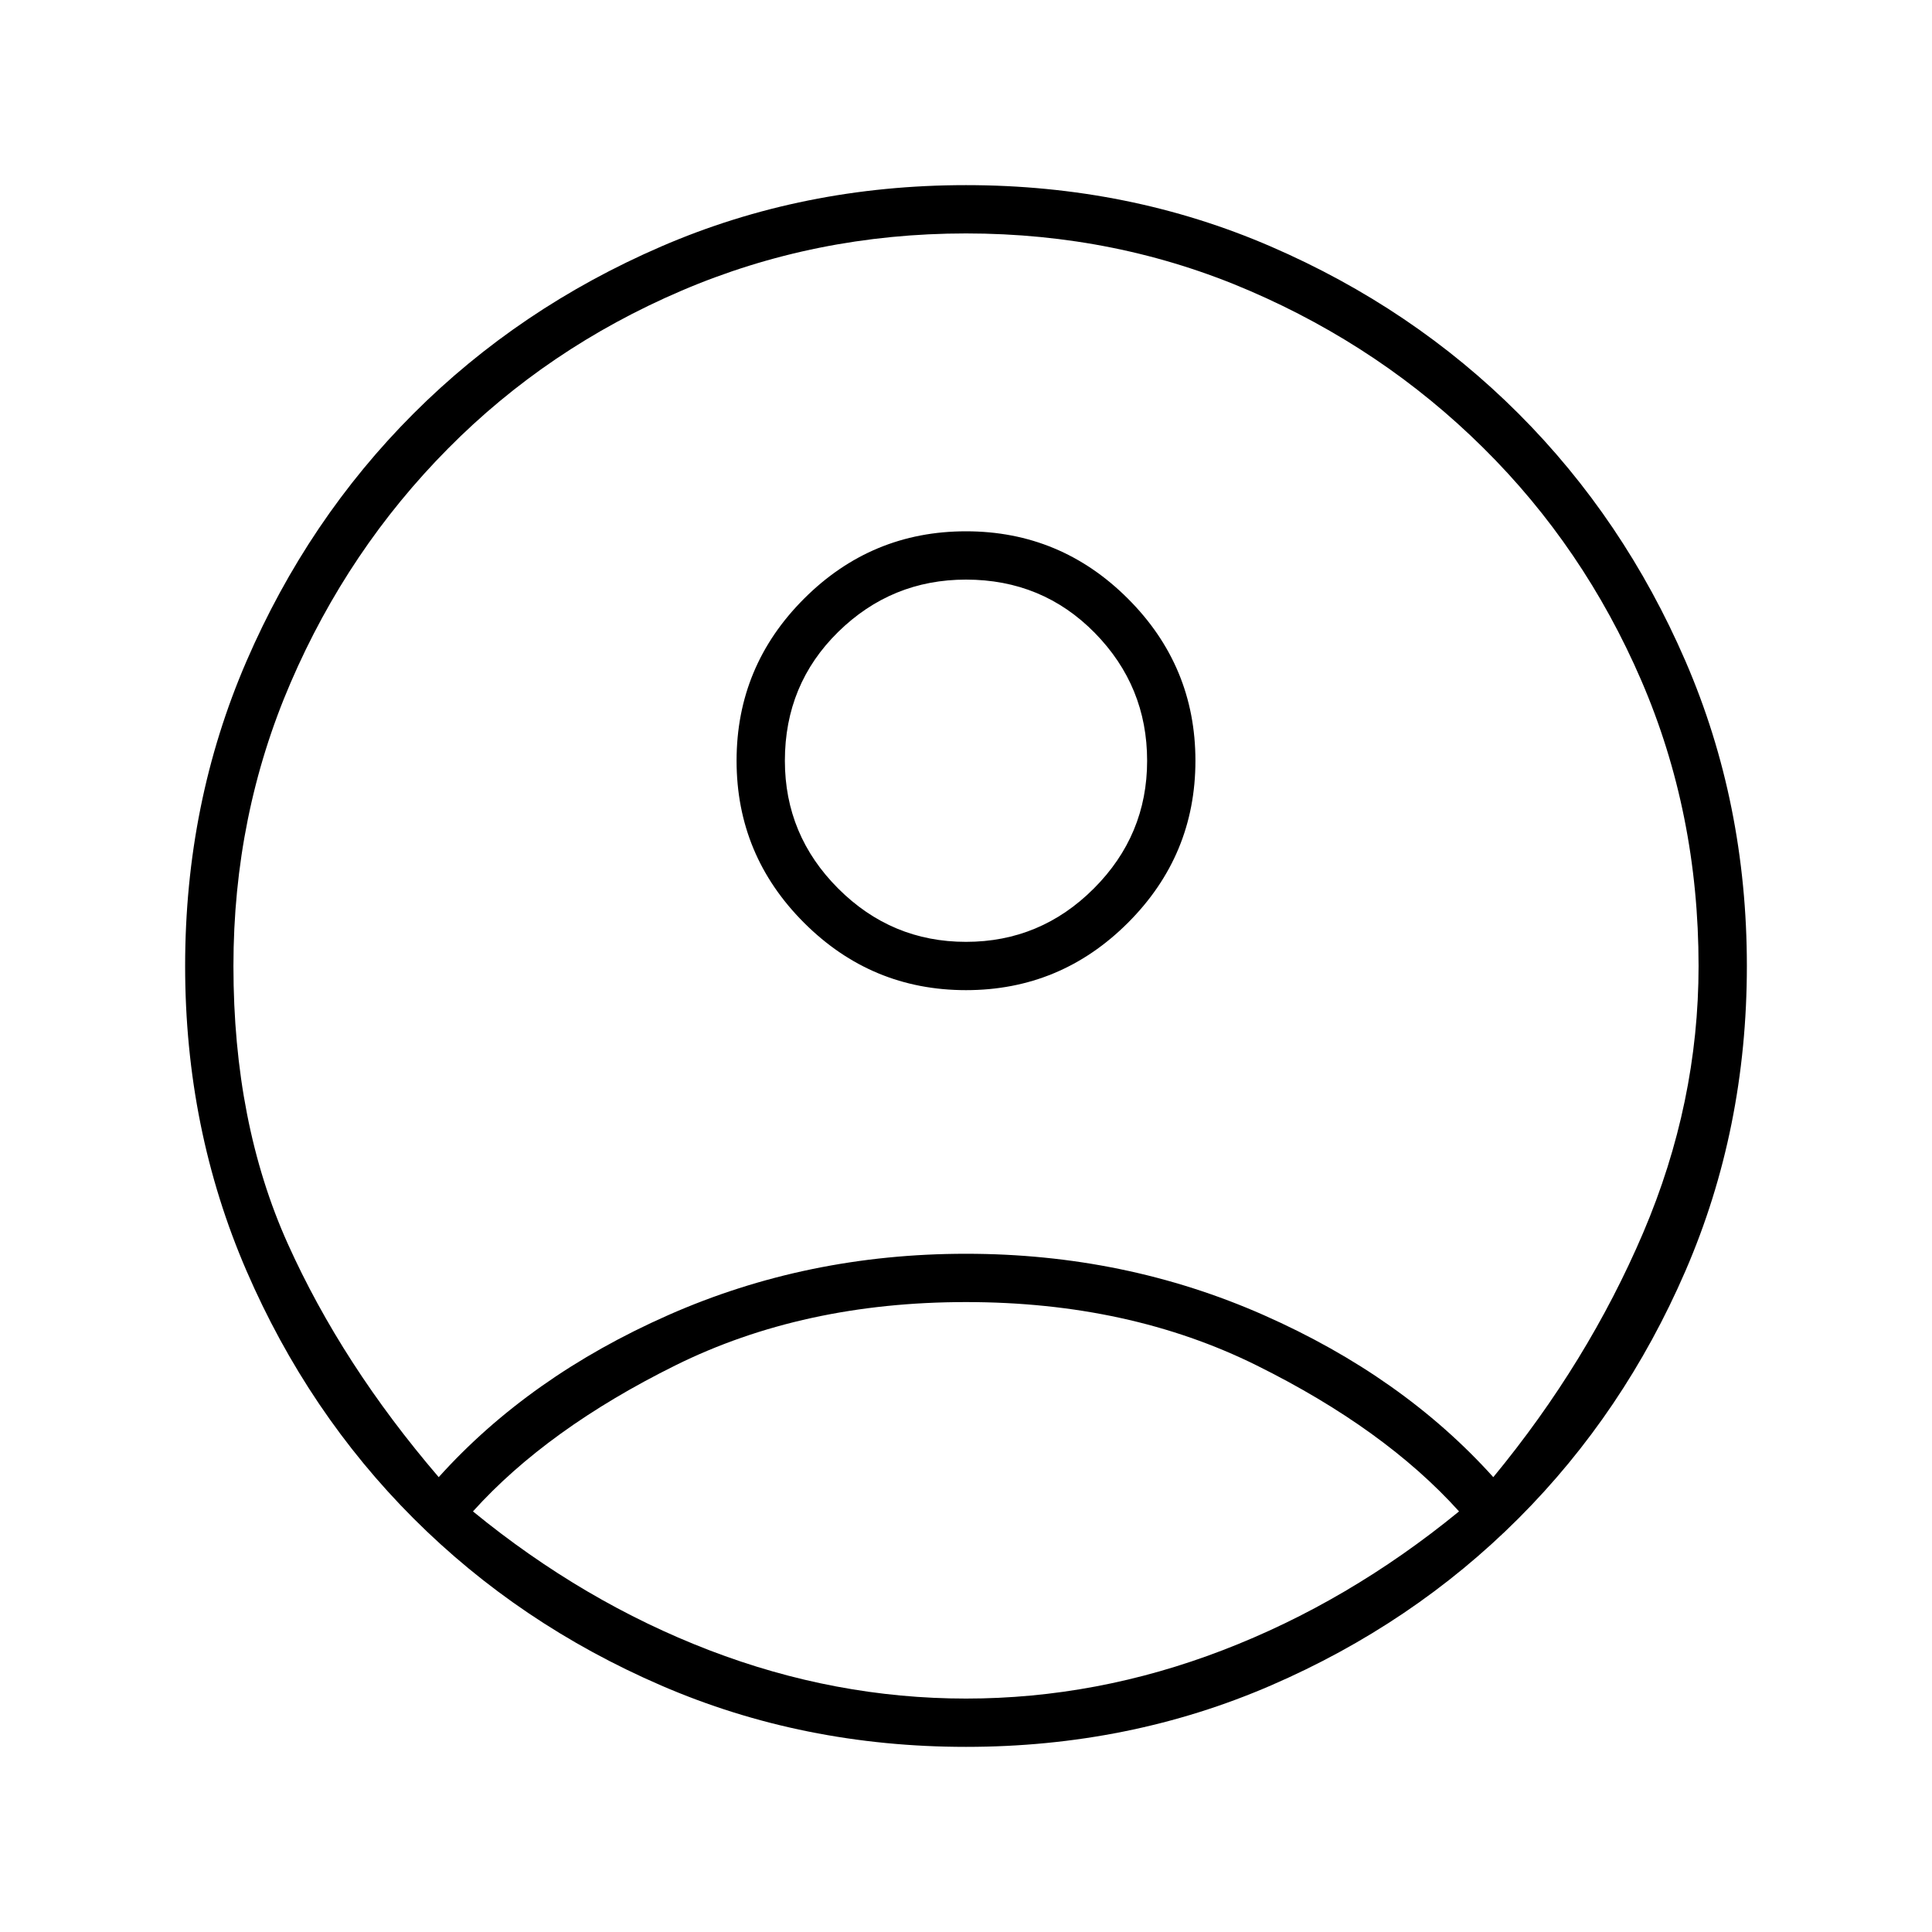 <svg xmlns="http://www.w3.org/2000/svg" height="40" width="40"><path d="M20 19.5Q21.542 19.5 22.646 18.396Q23.75 17.292 23.75 15.75Q23.75 14.208 22.667 13.104Q21.583 12 20 12Q18.458 12 17.354 13.083Q16.25 14.167 16.25 15.75Q16.25 17.292 17.354 18.396Q18.458 19.5 20 19.5ZM20 20.5Q18.042 20.5 16.646 19.104Q15.25 17.708 15.25 15.75Q15.25 13.792 16.646 12.396Q18.042 11 20 11Q21.958 11 23.354 12.396Q24.75 13.792 24.75 15.75Q24.75 17.708 23.354 19.104Q21.958 20.5 20 20.5ZM20 36.167Q16.625 36.167 13.688 34.896Q10.75 33.625 8.562 31.438Q6.375 29.25 5.104 26.312Q3.833 23.375 3.833 20Q3.833 16.625 5.104 13.688Q6.375 10.75 8.562 8.562Q10.75 6.375 13.688 5.104Q16.625 3.833 20 3.833Q23.375 3.833 26.312 5.104Q29.25 6.375 31.438 8.562Q33.625 10.75 34.896 13.688Q36.167 16.625 36.167 20Q36.167 23.375 34.896 26.312Q33.625 29.25 31.438 31.438Q29.25 33.625 26.312 34.896Q23.375 36.167 20 36.167ZM20 35.167Q22.708 35.167 25.312 34.167Q27.917 33.167 30.208 31.292Q28.667 29.583 26.021 28.271Q23.375 26.958 20 26.958Q16.625 26.958 13.979 28.271Q11.333 29.583 9.792 31.292Q12.083 33.167 14.687 34.167Q17.292 35.167 20 35.167ZM9.083 30.583Q10.958 28.5 13.833 27.229Q16.708 25.958 20 25.958Q23.292 25.958 26.167 27.229Q29.042 28.5 30.917 30.583Q32.875 28.208 34.021 25.521Q35.167 22.833 35.167 20Q35.167 16.833 33.979 14.083Q32.792 11.333 30.708 9.271Q28.625 7.208 25.875 6.021Q23.125 4.833 20 4.833Q16.875 4.833 14.104 6.021Q11.333 7.208 9.271 9.292Q7.208 11.375 6.021 14.125Q4.833 16.875 4.833 20Q4.833 23.25 5.958 25.75Q7.083 28.25 9.083 30.583Z"/></svg>